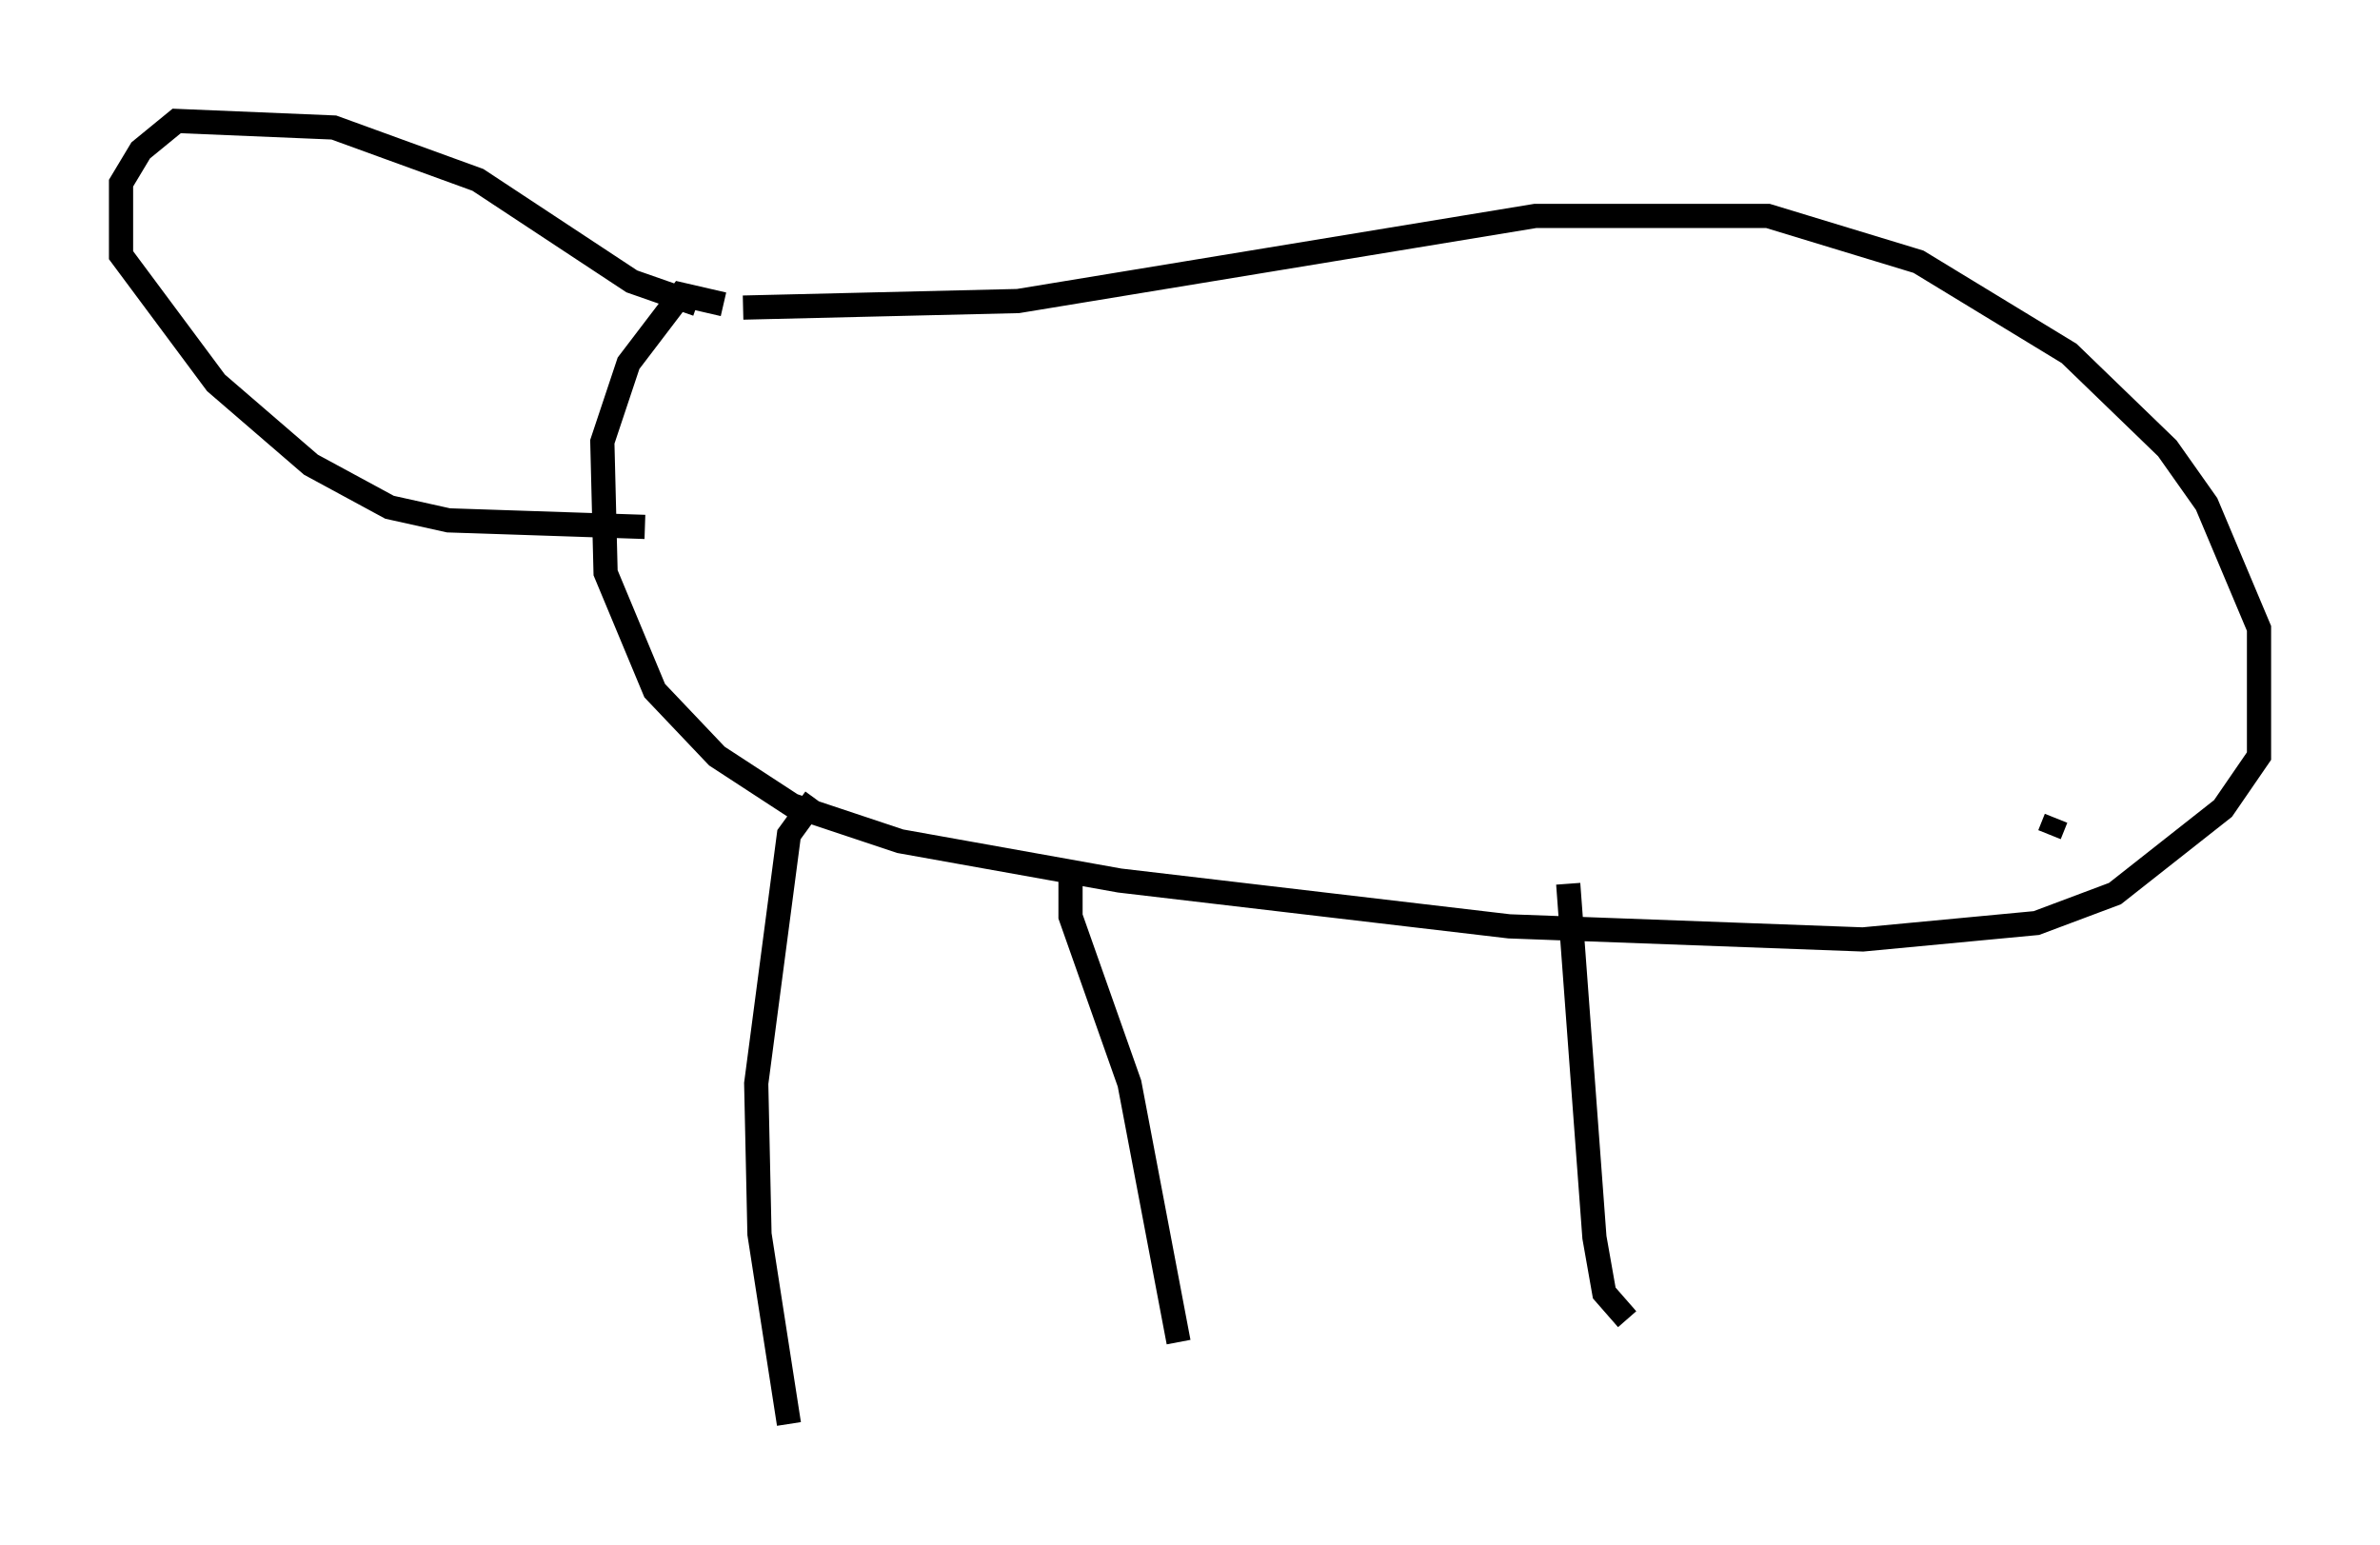 <?xml version="1.0" encoding="utf-8" ?>
<svg baseProfile="full" height="63.856" version="1.1" width="98.362" xmlns="http://www.w3.org/2000/svg" xmlns:ev="http://www.w3.org/2001/xml-events" xmlns:xlink="http://www.w3.org/1999/xlink"><defs /><rect fill="white" height="63.856" width="98.362" x="0" y="0" /><path d="M31.387, 13.254 m-0.677, -0.541 l11.367, -0.271 21.38, -3.518 l9.607, 0.0 6.225, 1.894 l6.225, 3.789 4.059, 3.924 l1.624, 2.3 2.165, 5.142 l0.0, 5.277 -1.488, 2.165 l-4.465, 3.518 -3.248, 1.218 l-7.172, 0.677 -14.614, -0.541 l-16.103, -1.894 -9.066, -1.624 l-4.465, -1.488 -3.112, -2.03 l-2.571, -2.706 -2.03, -4.871 l-0.135, -5.413 1.083, -3.248 l2.165, -2.842 1.759, 0.406 m-1.083, 0.0 l-2.706, -0.947 -6.36, -4.195 l-5.954, -2.165 -6.495, -0.271 l-1.488, 1.218 -0.812, 1.353 l0.0, 2.977 3.924, 5.277 l3.924, 3.383 3.248, 1.759 l2.436, 0.541 8.119, 0.271 m7.036, 11.231 l-1.083, 1.488 -1.353, 10.284 l0.135, 6.225 1.218, 7.848 m11.637, -23.139 l0.0, 2.165 2.436, 6.901 l2.03, 10.69 m16.103, -18.944 l1.083, 14.614 0.406, 2.3 l0.947, 1.083 m17.726, -20.703 l-0.271, 0.677 " fill="none" stroke="black" stroke-width="1" /></svg>
